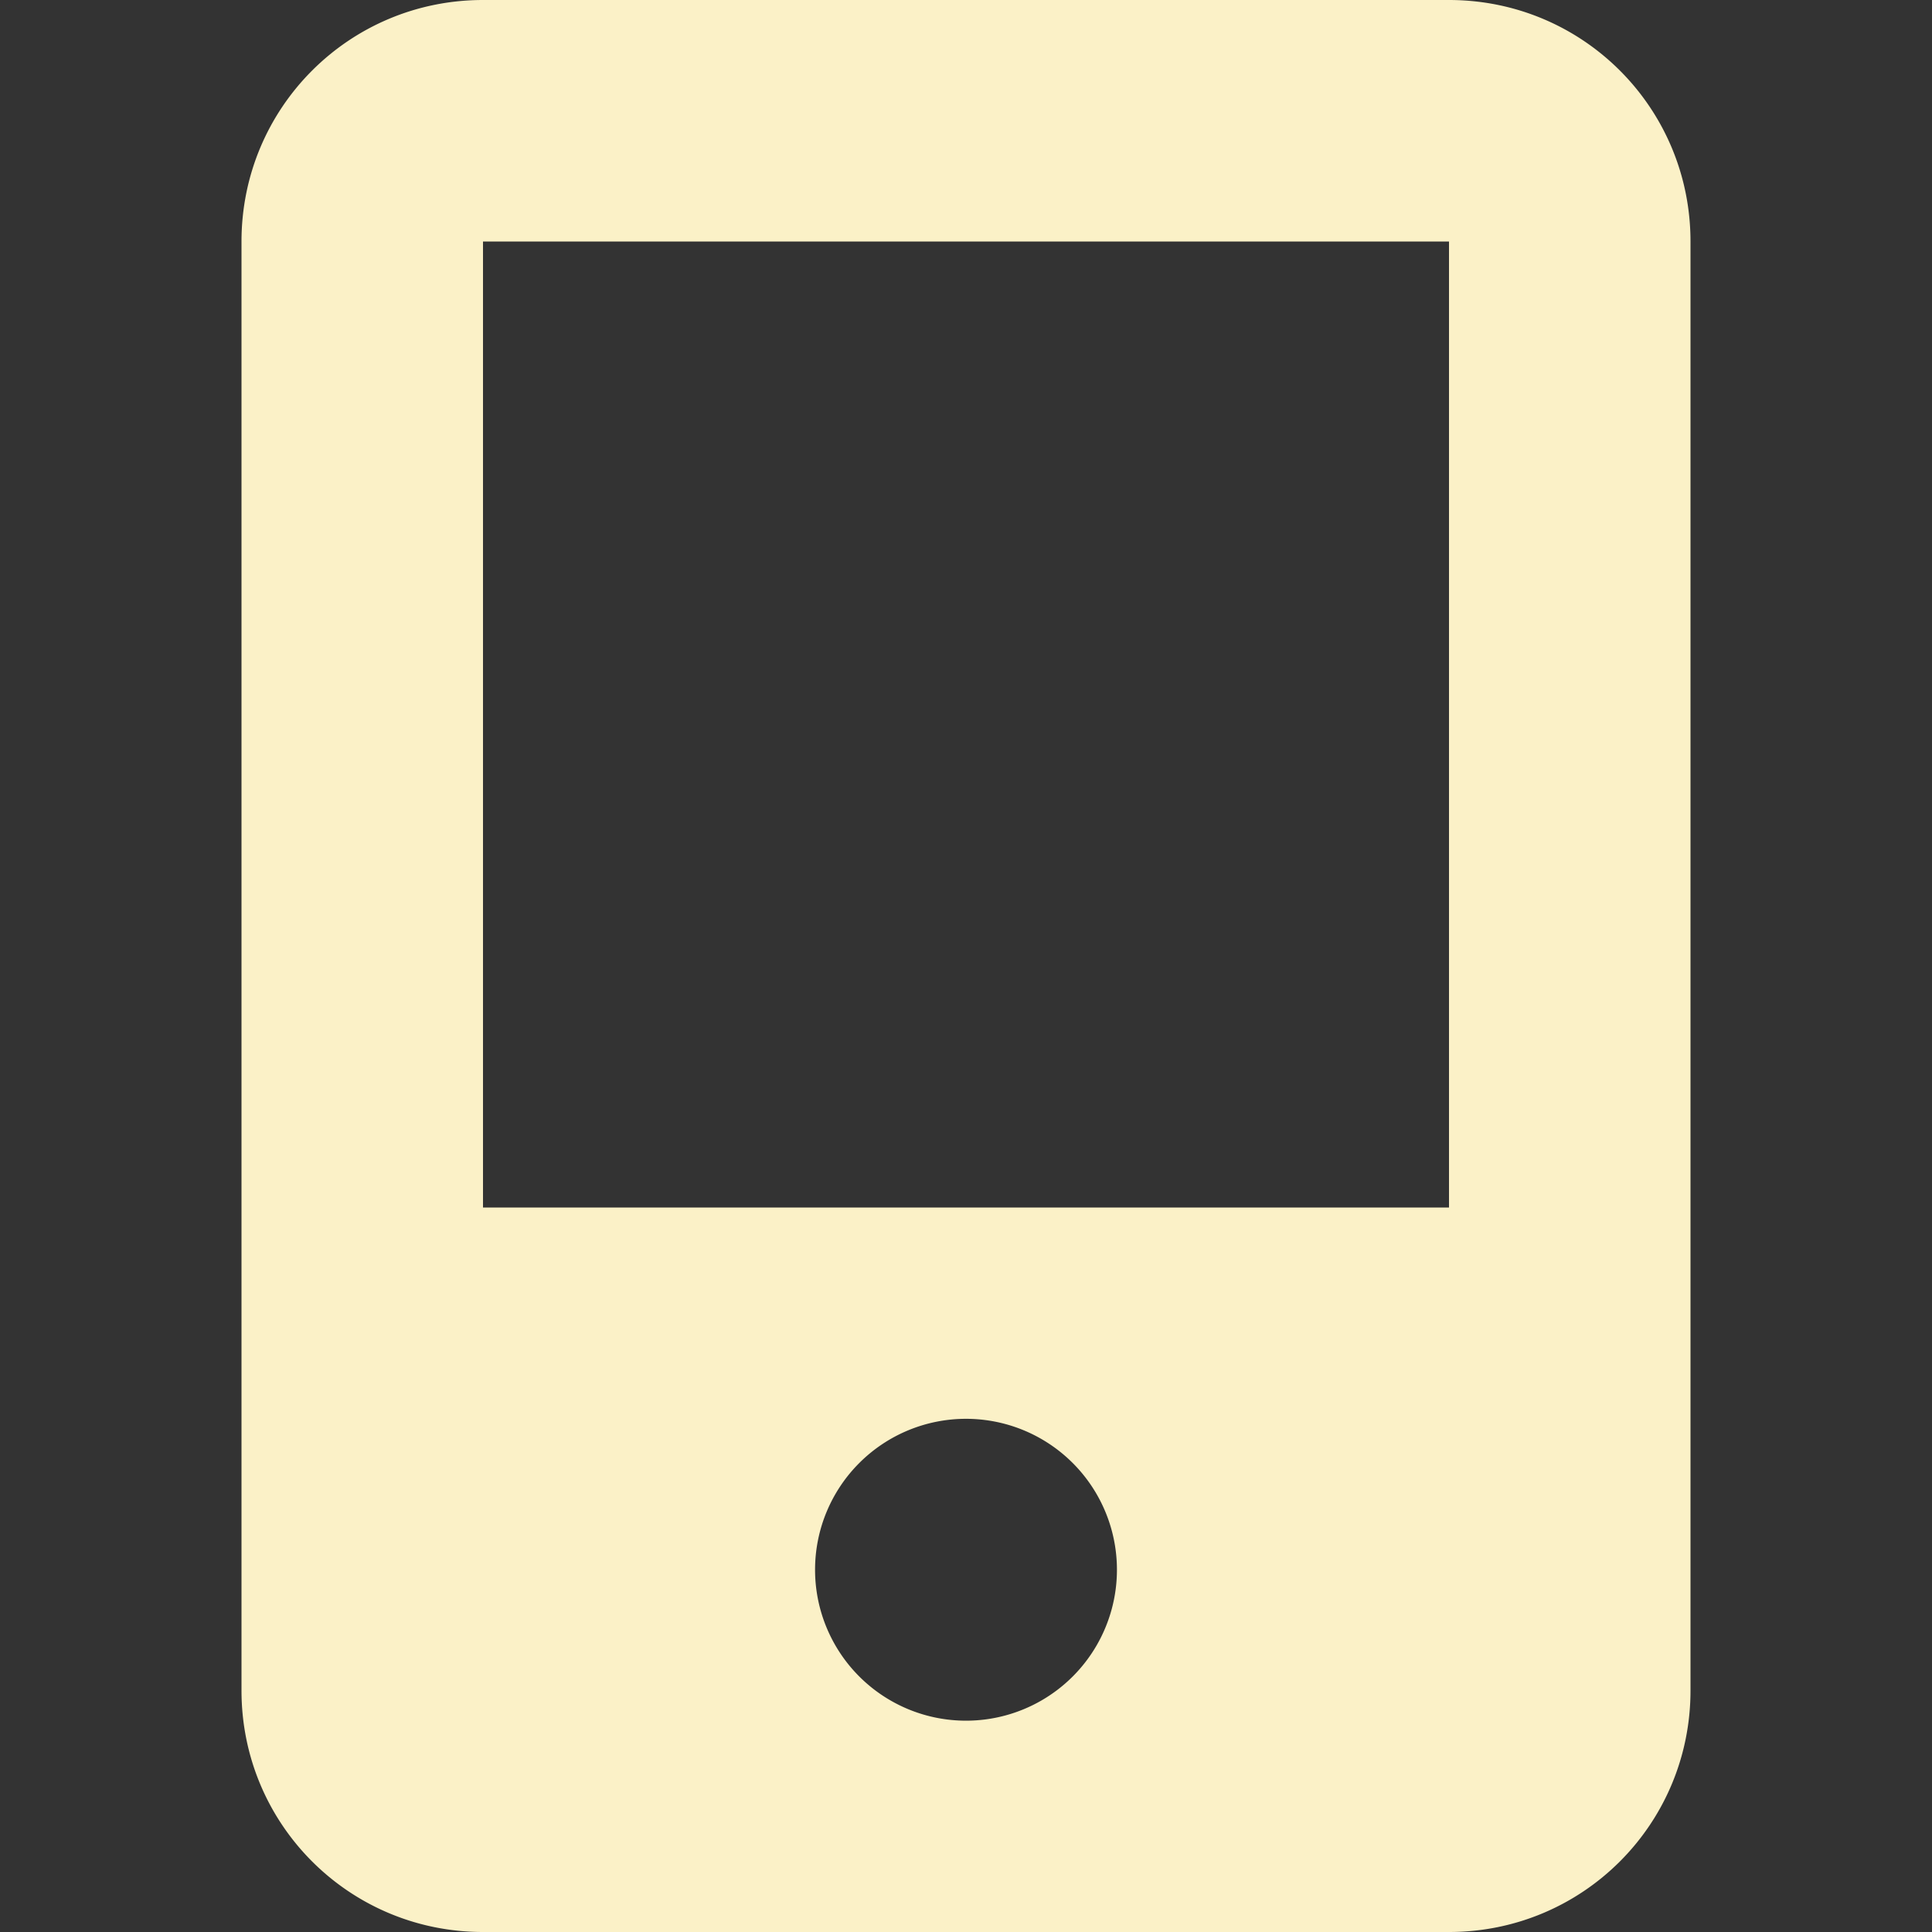 <svg xmlns="http://www.w3.org/2000/svg" width="16" height="16" version="1.1">
 <rect width="100%" height="100%" fill="#333333" stroke="none"/>
 <defs>
  <style id="current-color-scheme" type="text/css">
   .ColorScheme-Text { color:#fbf1c7; } .ColorScheme-Highlight { color:#4285f4; }
  </style>
 </defs>
 <path style="fill:currentColor" class="ColorScheme-Text" d="M 4 0 C 2.892 0 2 0.892 2 2 L 2 14 C 2 15.108 2.892 16 4 16 L 12 16 C 13.108 16 14 15.108 14 14 L 14 2 C 14 0.892 13.108 0 12 0 L 4 0 z M 4 2 L 12 2 L 12 10 L 4 10 L 4 2 z M 8 11.75 A 1.25 1.25 0 0 1 9.25 13 A 1.25 1.25 0 0 1 8 14.25 A 1.25 1.25 0 0 1 6.75 13 A 1.25 1.25 0 0 1 8 11.75 z"/>
</svg>
